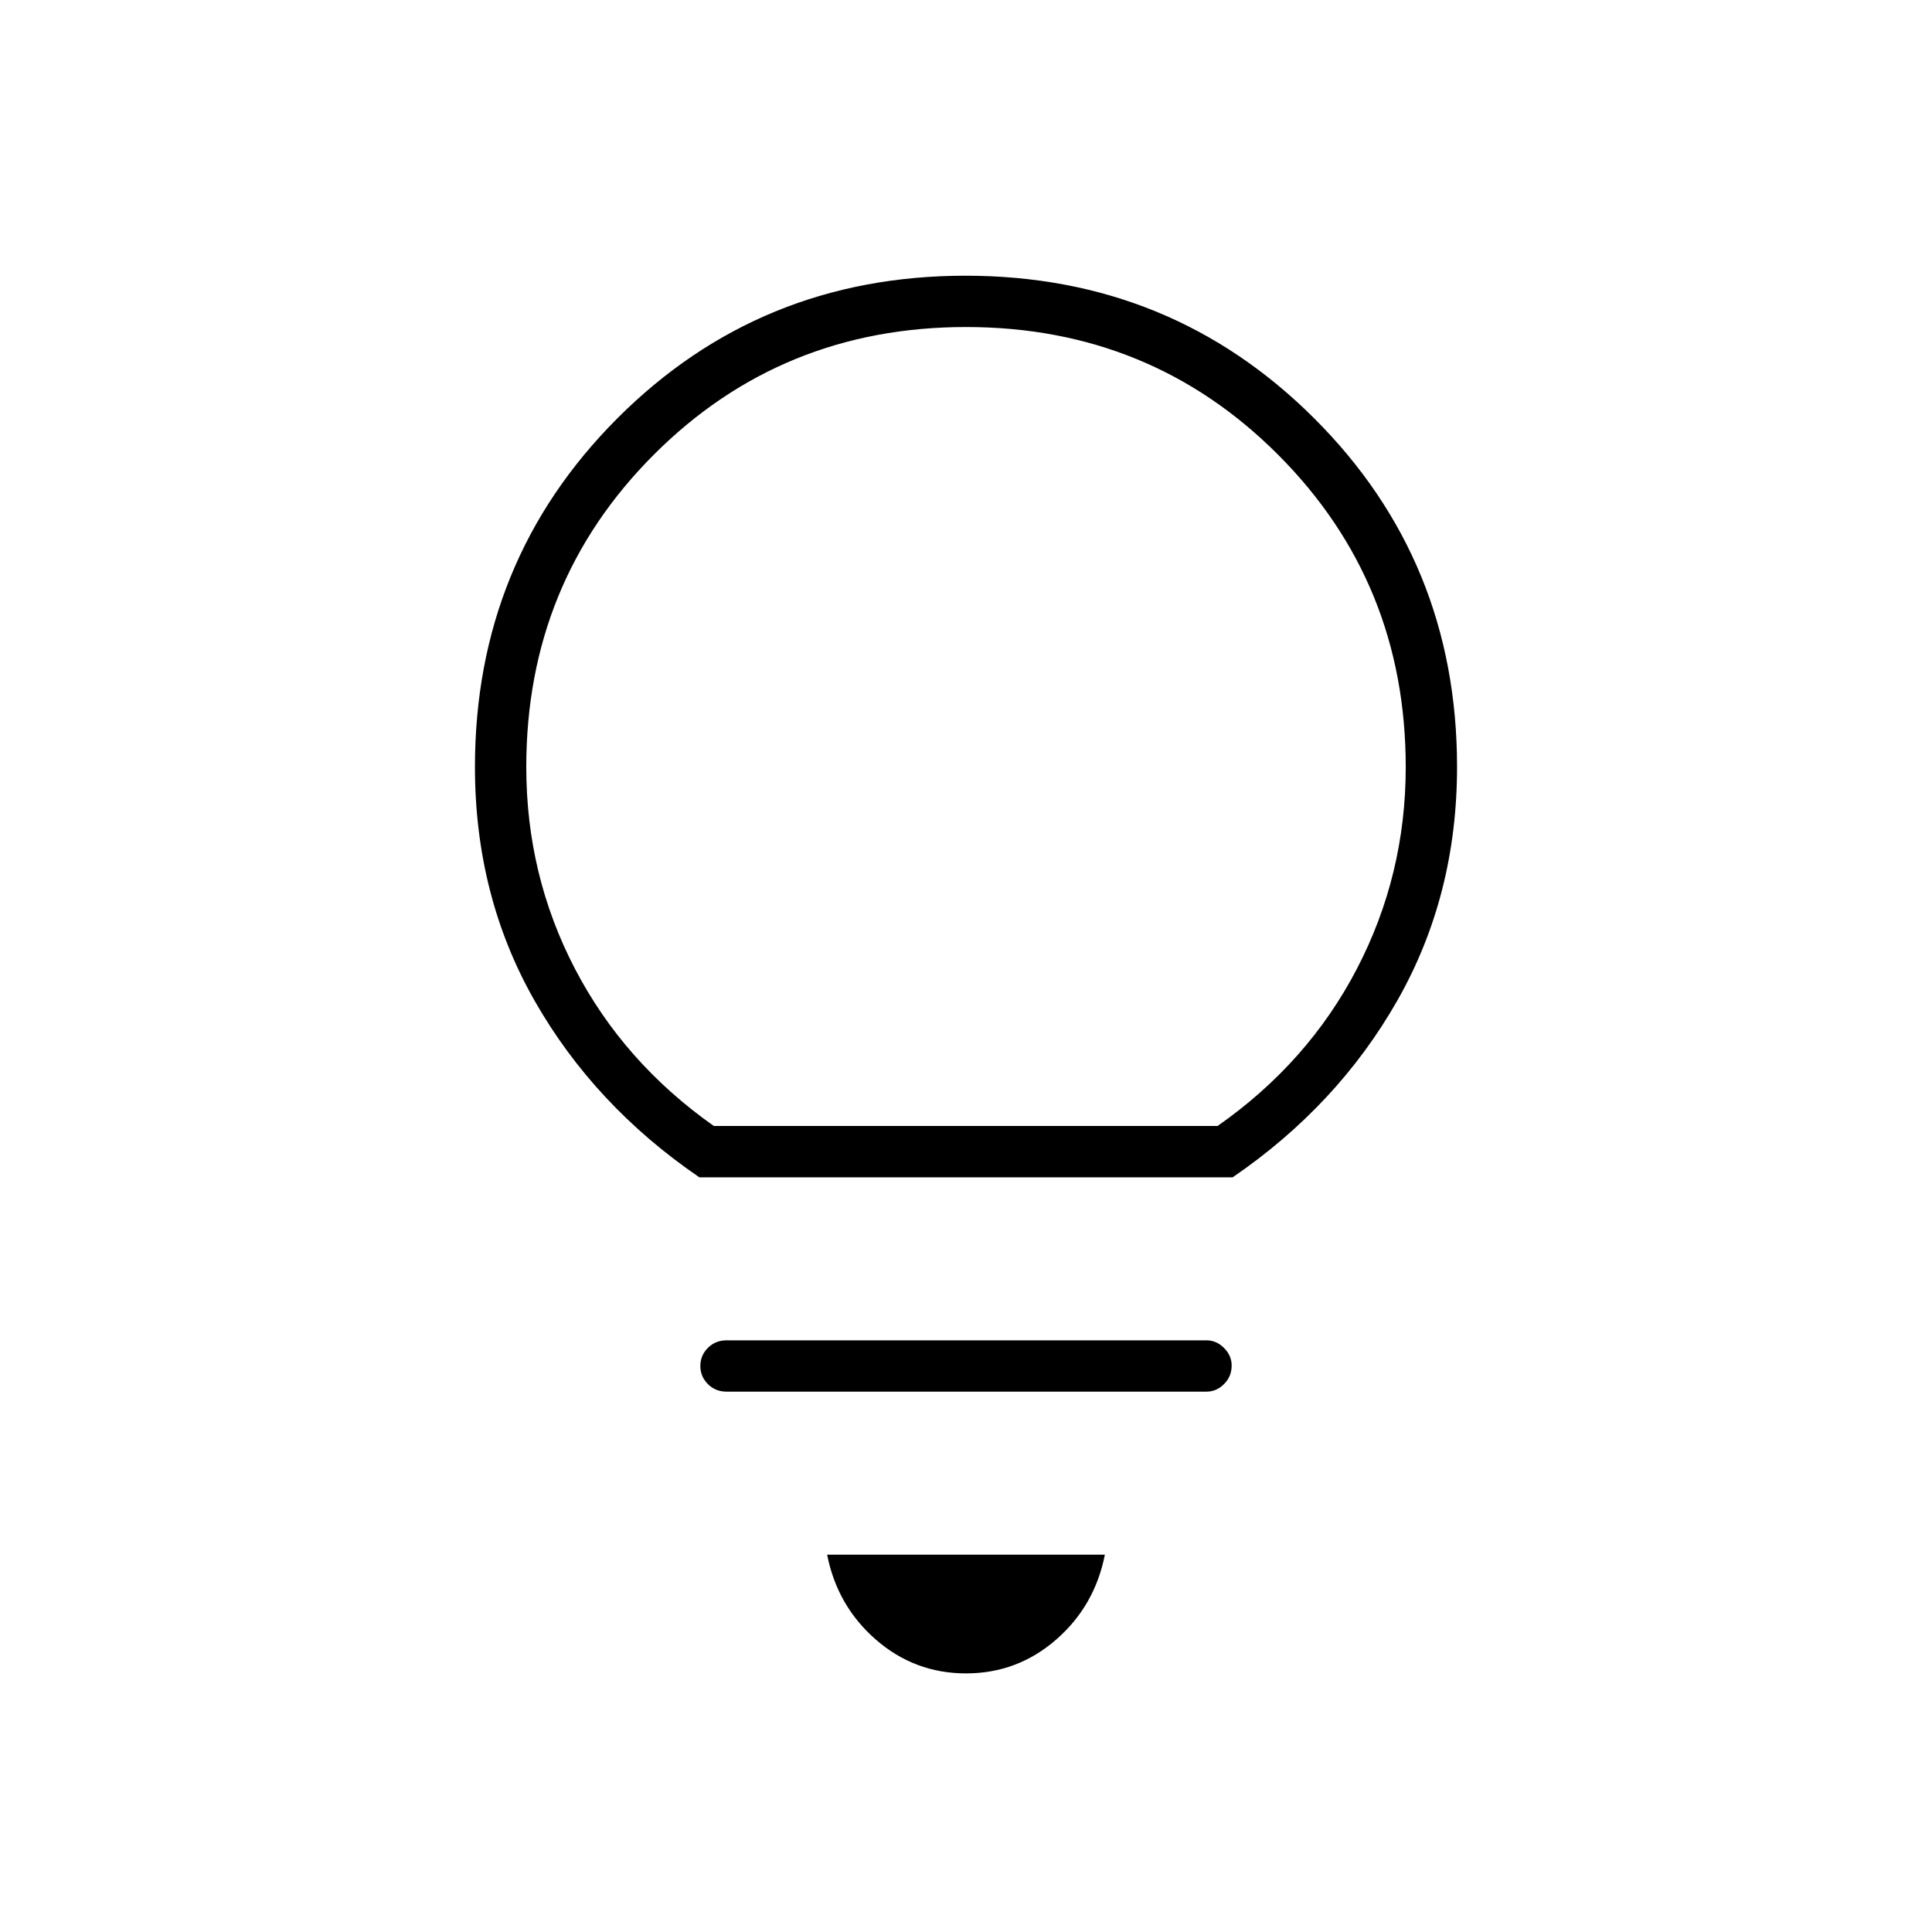 <svg xmlns="http://www.w3.org/2000/svg" height="24" viewBox="0 -960 960 960" width="24"><path d="M480-128.5q-25.5 0-44.75-16.75T411-187.5h138q-5 25.5-24.25 42.25T480-128.5Zm-119-140q-5.5 0-9.25-3.75t-3.75-9q0-5.25 3.75-9T361-294h238.5q4.92 0 8.71 3.79 3.79 3.79 3.79 8.71 0 5.5-3.79 9.25t-8.71 3.75H361ZM347.5-375q-52.15-35.63-81.83-87.69Q236-514.75 236-578.87q0-102.39 70.76-173.26 70.77-70.87 173-70.87Q582-823 653-752.15q71 70.85 71 173.21 0 63.94-29.67 116.1-29.68 52.15-81.83 87.84h-265Zm7.2-25.5H605q45-31.5 69.25-78.13 24.25-46.63 24.25-100.21 0-91.66-63.38-155.16-63.37-63.5-155.12-63.5t-155.12 63.43q-63.38 63.43-63.38 155.2 0 53.87 24.25 100.37 24.25 46.5 68.95 78Zm125.3 0Z"/></svg>